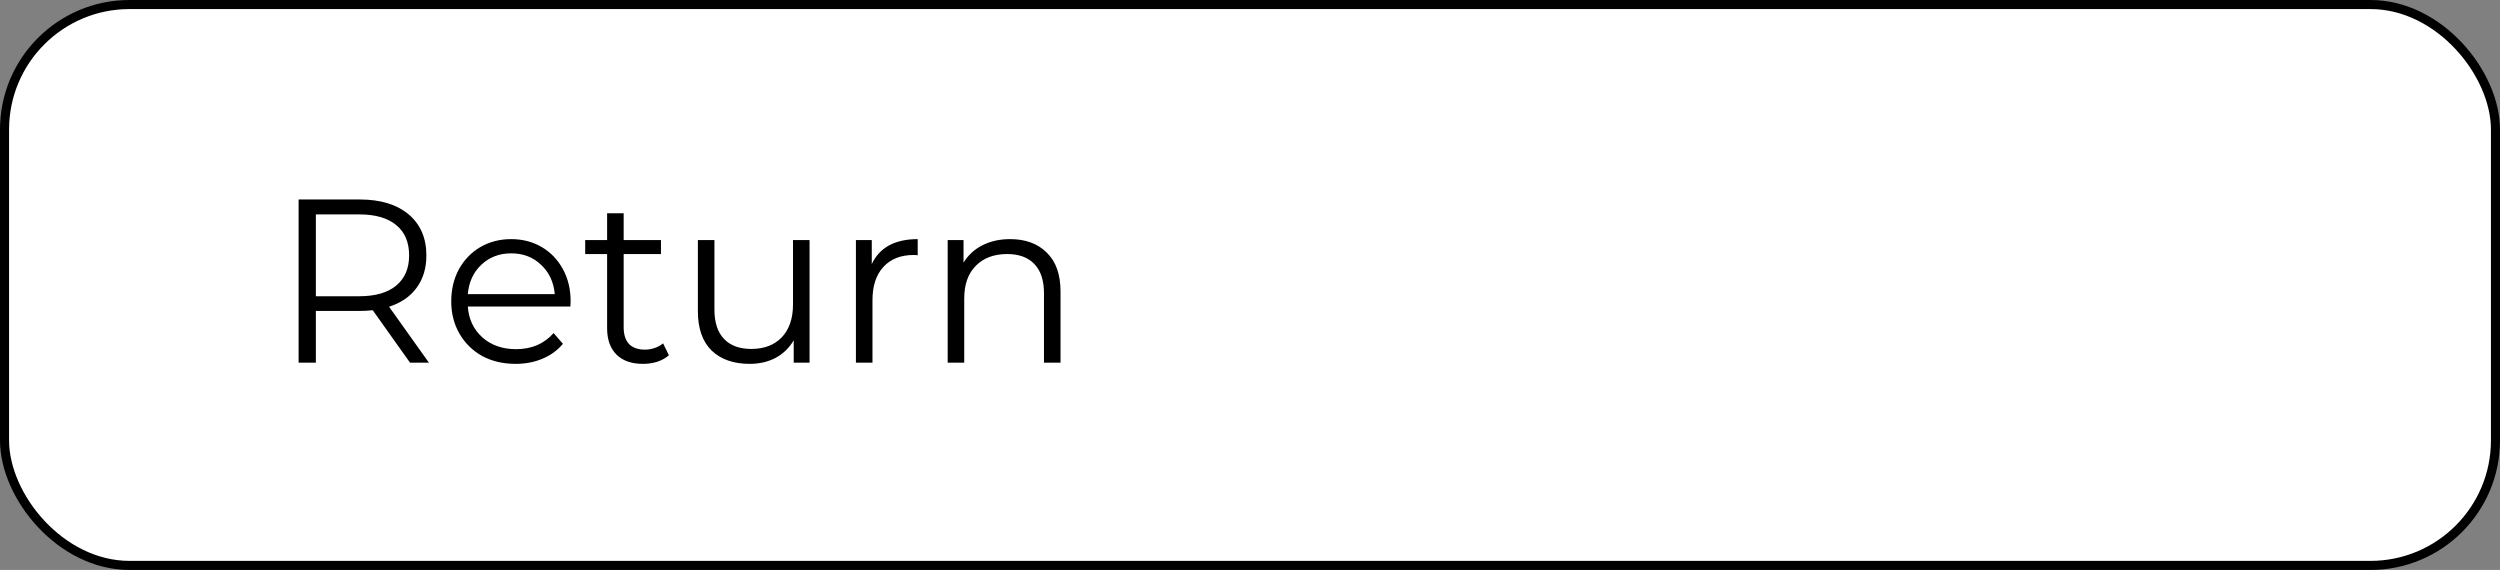 <svg width="193" height="44" viewBox="0 0 193 44" fill="none" xmlns="http://www.w3.org/2000/svg">
<rect x="0" y="0" width="193" height="44" fill="#808080" stroke="none"/>
<rect x="0.35" y="0.35" width="192.3" height="43.3" rx="9.65" fill="white" stroke="black" stroke-width="0.7"/>
<path d="M31.656 28L28.776 23.95C28.452 23.986 28.116 24.004 27.768 24.004H24.384V28H23.052V15.4H27.768C29.376 15.4 30.636 15.784 31.548 16.552C32.46 17.32 32.916 18.376 32.916 19.72C32.916 20.704 32.664 21.538 32.16 22.222C31.668 22.894 30.96 23.38 30.036 23.68L33.114 28H31.656ZM27.732 22.87C28.98 22.87 29.934 22.594 30.594 22.042C31.254 21.49 31.584 20.716 31.584 19.72C31.584 18.7 31.254 17.92 30.594 17.38C29.934 16.828 28.98 16.552 27.732 16.552H24.384V22.87H27.732ZM44.034 23.662H36.114C36.186 24.646 36.564 25.444 37.248 26.056C37.932 26.656 38.796 26.956 39.84 26.956C40.428 26.956 40.968 26.854 41.46 26.65C41.952 26.434 42.378 26.122 42.738 25.714L43.458 26.542C43.038 27.046 42.51 27.43 41.874 27.694C41.25 27.958 40.56 28.09 39.804 28.09C38.832 28.09 37.968 27.886 37.212 27.478C36.468 27.058 35.886 26.482 35.466 25.75C35.046 25.018 34.836 24.19 34.836 23.266C34.836 22.342 35.034 21.514 35.43 20.782C35.838 20.05 36.39 19.48 37.086 19.072C37.794 18.664 38.586 18.46 39.462 18.46C40.338 18.46 41.124 18.664 41.82 19.072C42.516 19.48 43.062 20.05 43.458 20.782C43.854 21.502 44.052 22.33 44.052 23.266L44.034 23.662ZM39.462 19.558C38.55 19.558 37.782 19.852 37.158 20.44C36.546 21.016 36.198 21.772 36.114 22.708H42.828C42.744 21.772 42.39 21.016 41.766 20.44C41.154 19.852 40.386 19.558 39.462 19.558ZM51.639 27.424C51.399 27.64 51.099 27.808 50.739 27.928C50.391 28.036 50.025 28.09 49.641 28.09C48.753 28.09 48.069 27.85 47.589 27.37C47.109 26.89 46.869 26.212 46.869 25.336V19.612H45.177V18.532H46.869V16.462H48.147V18.532H51.027V19.612H48.147V25.264C48.147 25.828 48.285 26.26 48.561 26.56C48.849 26.848 49.257 26.992 49.785 26.992C50.049 26.992 50.301 26.95 50.541 26.866C50.793 26.782 51.009 26.662 51.189 26.506L51.639 27.424ZM62.498 18.532V28H61.274V26.272C60.938 26.848 60.476 27.298 59.888 27.622C59.3 27.934 58.628 28.09 57.872 28.09C56.636 28.09 55.658 27.748 54.938 27.064C54.23 26.368 53.876 25.354 53.876 24.022V18.532H55.154V23.896C55.154 24.892 55.4 25.648 55.892 26.164C56.384 26.68 57.086 26.938 57.998 26.938C58.994 26.938 59.78 26.638 60.356 26.038C60.932 25.426 61.22 24.58 61.22 23.5V18.532H62.498ZM67.301 20.386C67.601 19.75 68.045 19.27 68.633 18.946C69.233 18.622 69.971 18.46 70.847 18.46V19.702L70.541 19.684C69.545 19.684 68.765 19.99 68.201 20.602C67.637 21.214 67.355 22.072 67.355 23.176V28H66.077V18.532H67.301V20.386ZM77.985 18.46C79.173 18.46 80.115 18.808 80.811 19.504C81.519 20.188 81.873 21.19 81.873 22.51V28H80.595V22.636C80.595 21.652 80.349 20.902 79.857 20.386C79.365 19.87 78.663 19.612 77.751 19.612C76.731 19.612 75.921 19.918 75.321 20.53C74.733 21.13 74.439 21.964 74.439 23.032V28H73.161V18.532H74.385V20.278C74.733 19.702 75.213 19.258 75.825 18.946C76.449 18.622 77.169 18.46 77.985 18.46Z" fill="black"/>
</svg>
